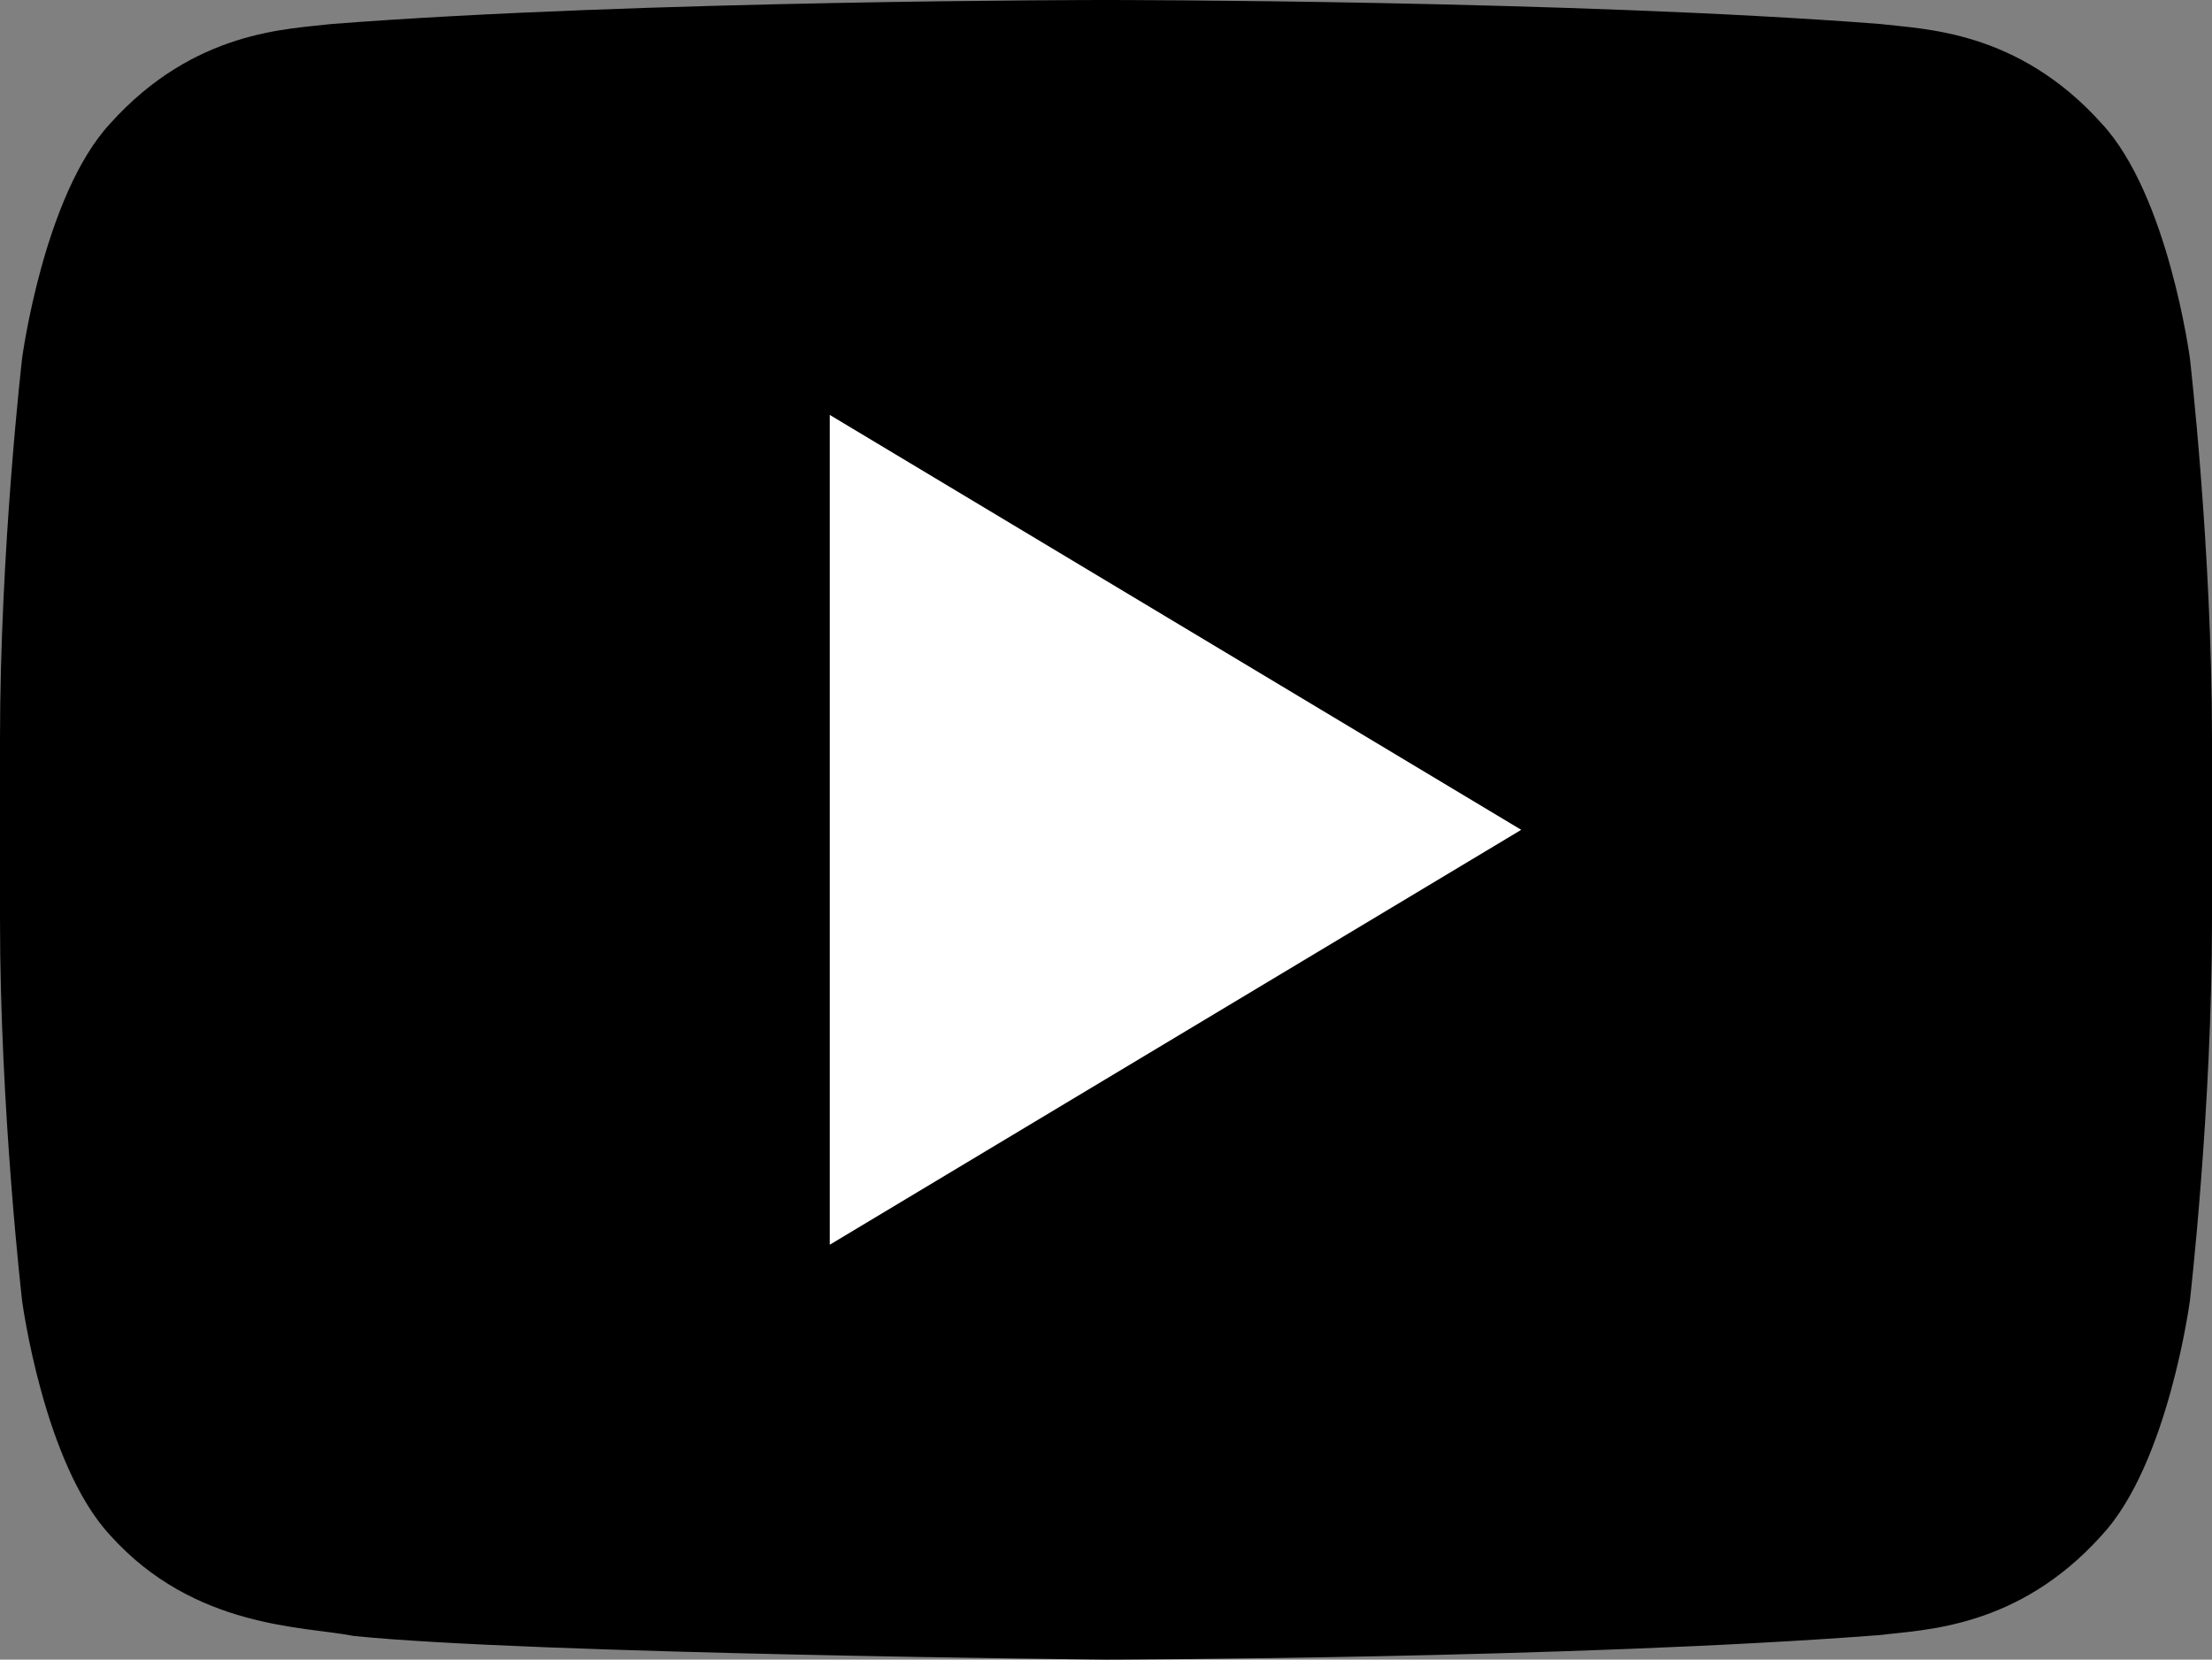 <svg version="1.1" id="yt" xmlns="http://www.w3.org/2000/svg" xmlns:xlink="http://www.w3.org/1999/xlink" x="0px" y="0px"
	 width="51.984px" height="39px" viewBox="0 0 51.984 39" enable-background="new 0 0 51.984 39" xml:space="preserve">
<rect x="0" y="0" width="51.984" height="39" fill="#808080" stroke="none"/>
<g>
	<path d="M51.464,8.416c0,0-0.508-3.823-2.067-5.507c-1.977-2.207-4.192-2.221-5.208-2.345C36.915,0,26.003,0,26.003,0h-0.025
		c0,0-10.911,0-18.185,0.564C6.778,0.688,4.564,0.702,2.584,2.909C1.028,4.593,0.52,8.416,0.52,8.416S0,12.902,0,17.39v4.205
		c0,4.49,0.52,8.976,0.52,8.976s0.507,3.821,2.065,5.502c1.98,2.208,4.575,2.141,5.732,2.371C12.475,38.868,25.992,39,25.992,39
		s10.923-0.019,18.197-0.578c1.016-0.13,3.231-0.143,5.208-2.349c1.559-1.68,2.067-5.503,2.067-5.503s0.52-4.486,0.52-8.974v-4.206
		C51.984,12.902,51.464,8.416,51.464,8.416z"/>
	<polygon fill="#FFFFFF" points="19.5,9.75 19.5,29.25 35.75,19.5 	"/>
</g>
</svg>
